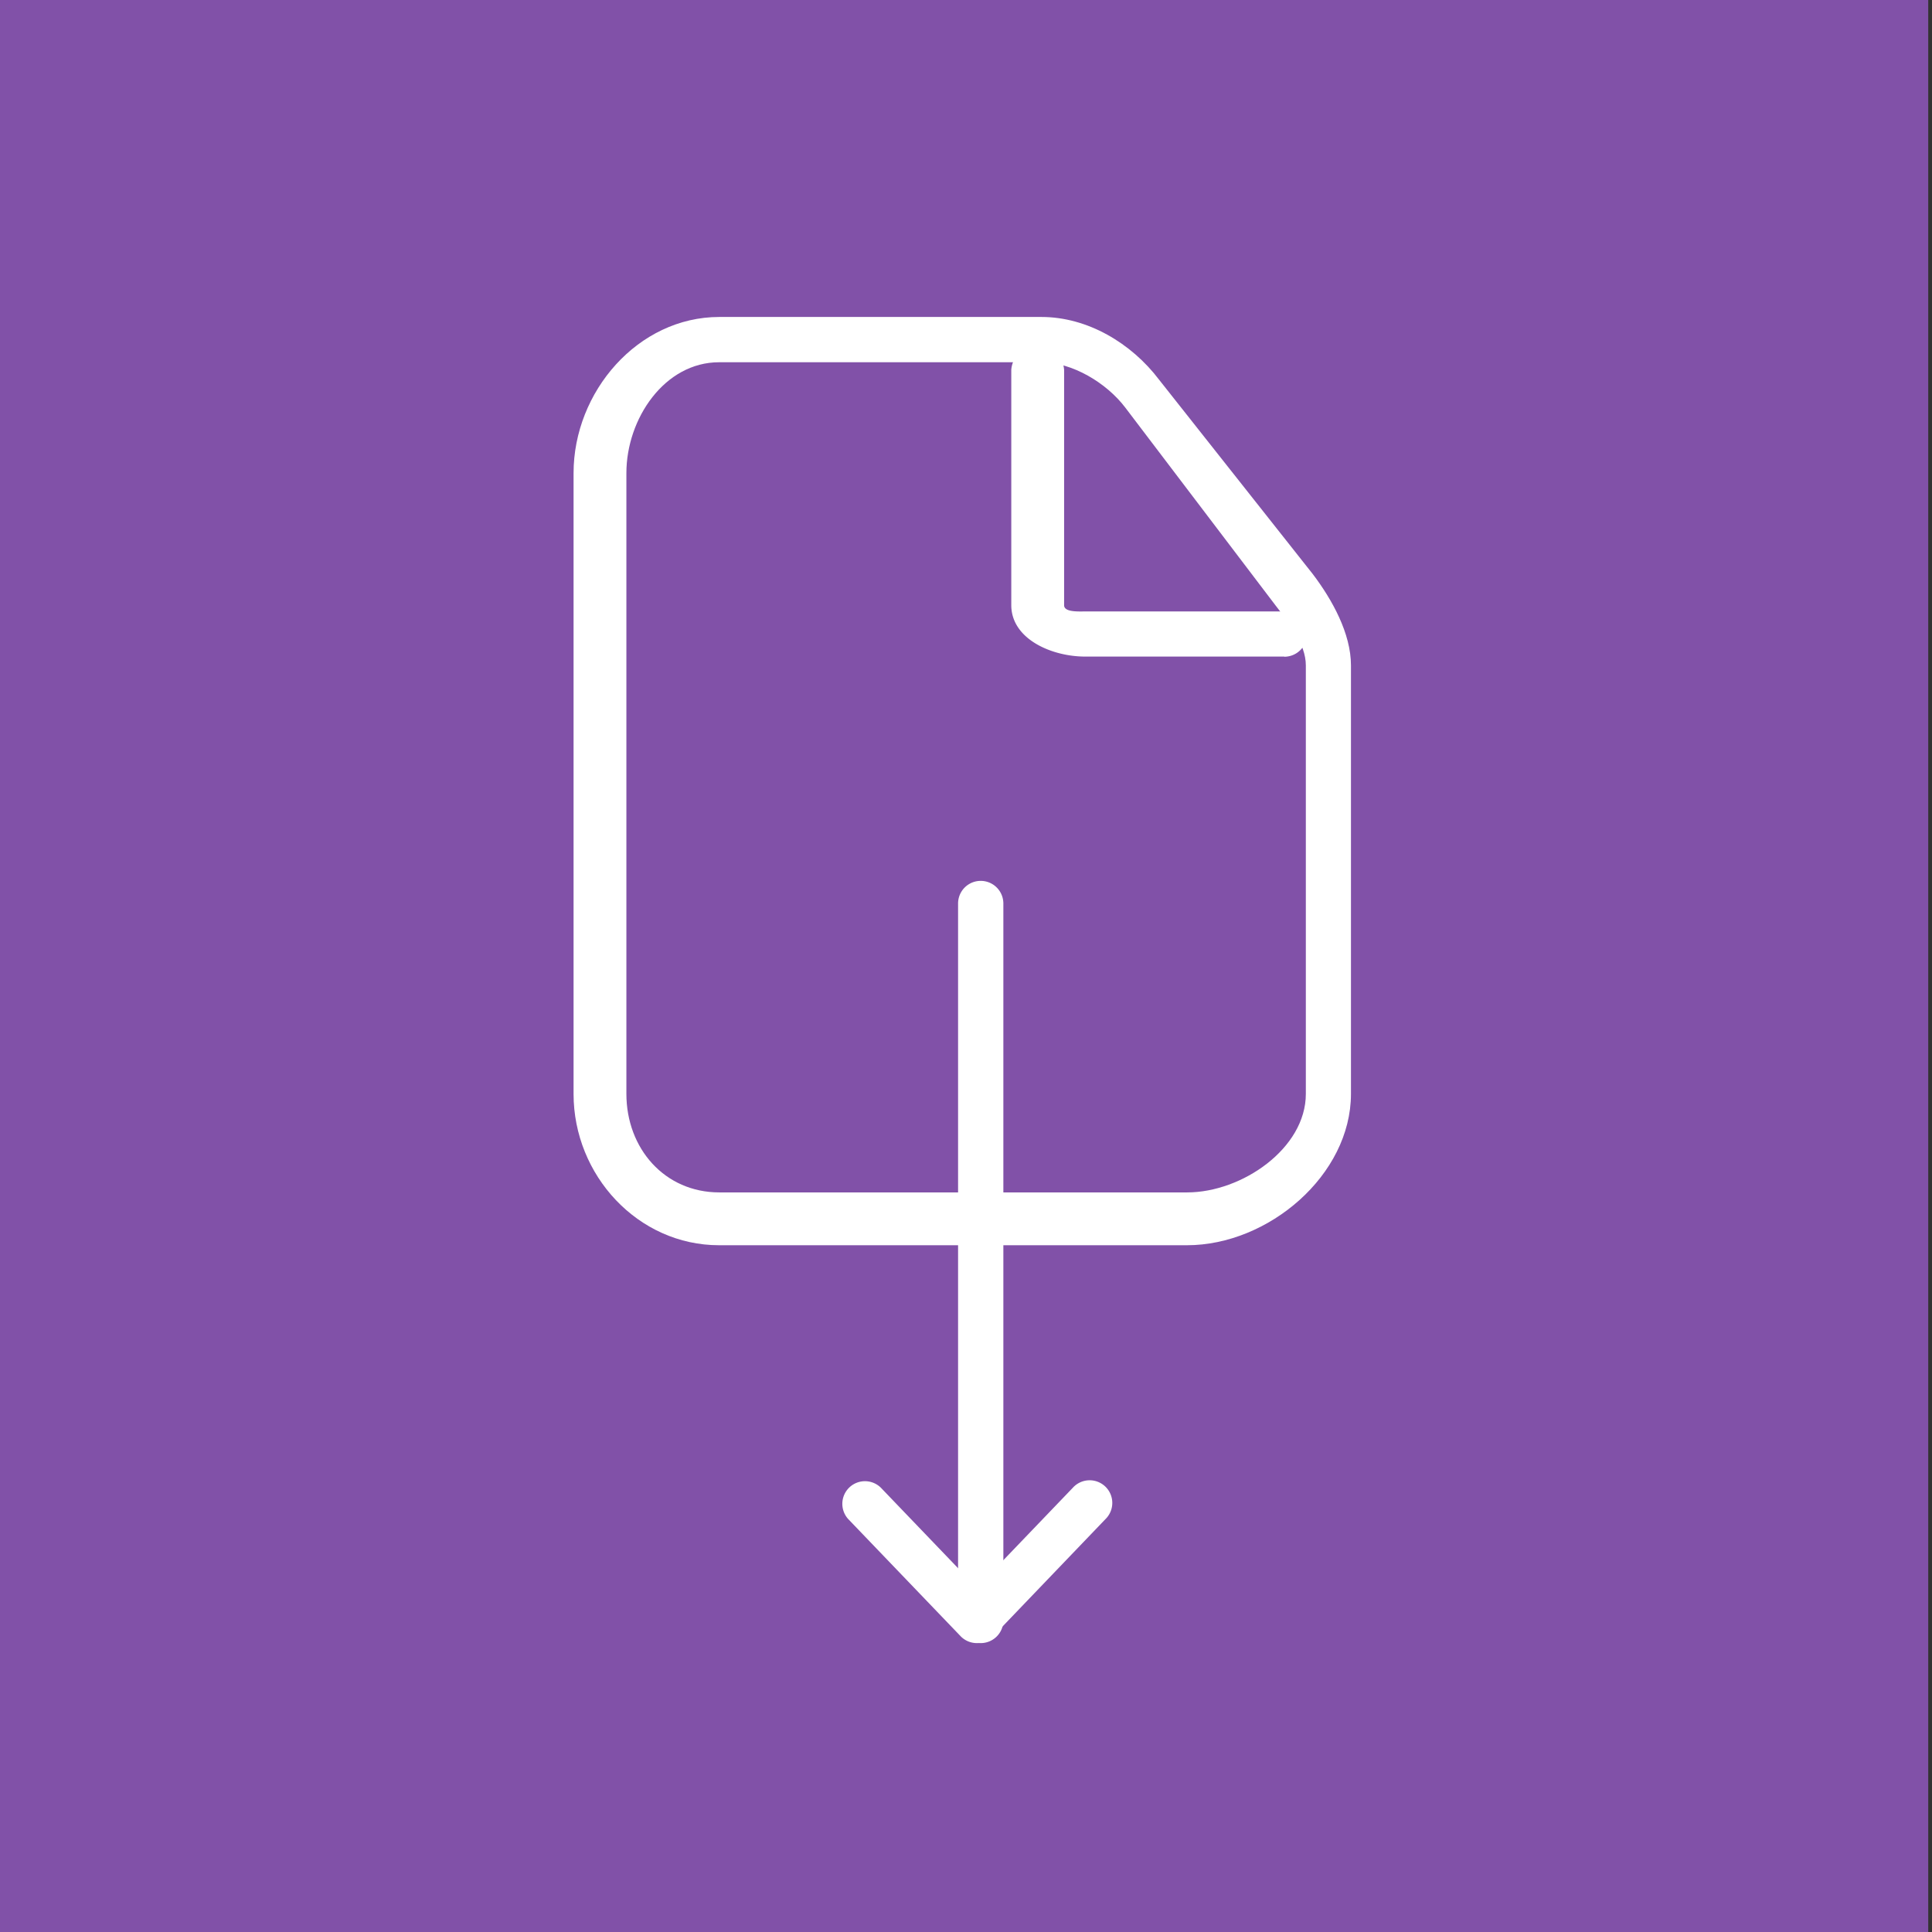 <svg id="Layer_1" data-name="Layer 1" xmlns="http://www.w3.org/2000/svg" viewBox="0 0 256 256"><rect x="0" y="0" width="256" height="256" fill="#333333" stroke="none"/><defs><style>.cls-1{fill:#8151a8;}.cls-2{fill:#fff;}</style></defs><title>icon</title><rect class="cls-1" x="-0.5" width="256" height="256"/><path class="cls-2" d="M157.28,165h-62C84.53,165,76,155.73,76,144.95V62.69C76,51.91,84.53,42,95.31,42H138c6.09,0,11.91,3.46,15.59,8.32l20.37,25.76c2.56,3.38,5.05,7.86,5.05,12.09v56.78C179,155.73,168.06,165,157.28,165Zm-62-117C88.07,48,83,55.46,83,62.69v82.25C83,152.18,88.07,158,95.31,158h62c7.24,0,15.72-5.82,15.72-13.05V88.17c0-2.84-2.25-5.66-4-7.93L149.1,54c-2.47-3.25-7-6-11.11-6Z"/><path class="cls-2" d="M170.17,87H143.8c-4.48,0-9.8-2.34-9.8-6.82V49a3.51,3.51,0,0,1,7,0v31.2c0,.93,1.87.82,2.8.82h26.38a3,3,0,1,1,0,6Z"/><path class="cls-2" d="M129.45,217.72h0a3,3,0,0,1-2.17-.92l-14.89-15.52a3,3,0,0,1,4.33-4.15l12.72,13.26,12.72-13.26a3,3,0,1,1,4.33,4.15L131.61,216.8A3,3,0,0,1,129.45,217.72Z"/><path class="cls-2" d="M129.95,217.72a3,3,0,0,1-3-3v-95a3,3,0,0,1,6,0v95A3,3,0,0,1,129.95,217.72Z"/></svg>